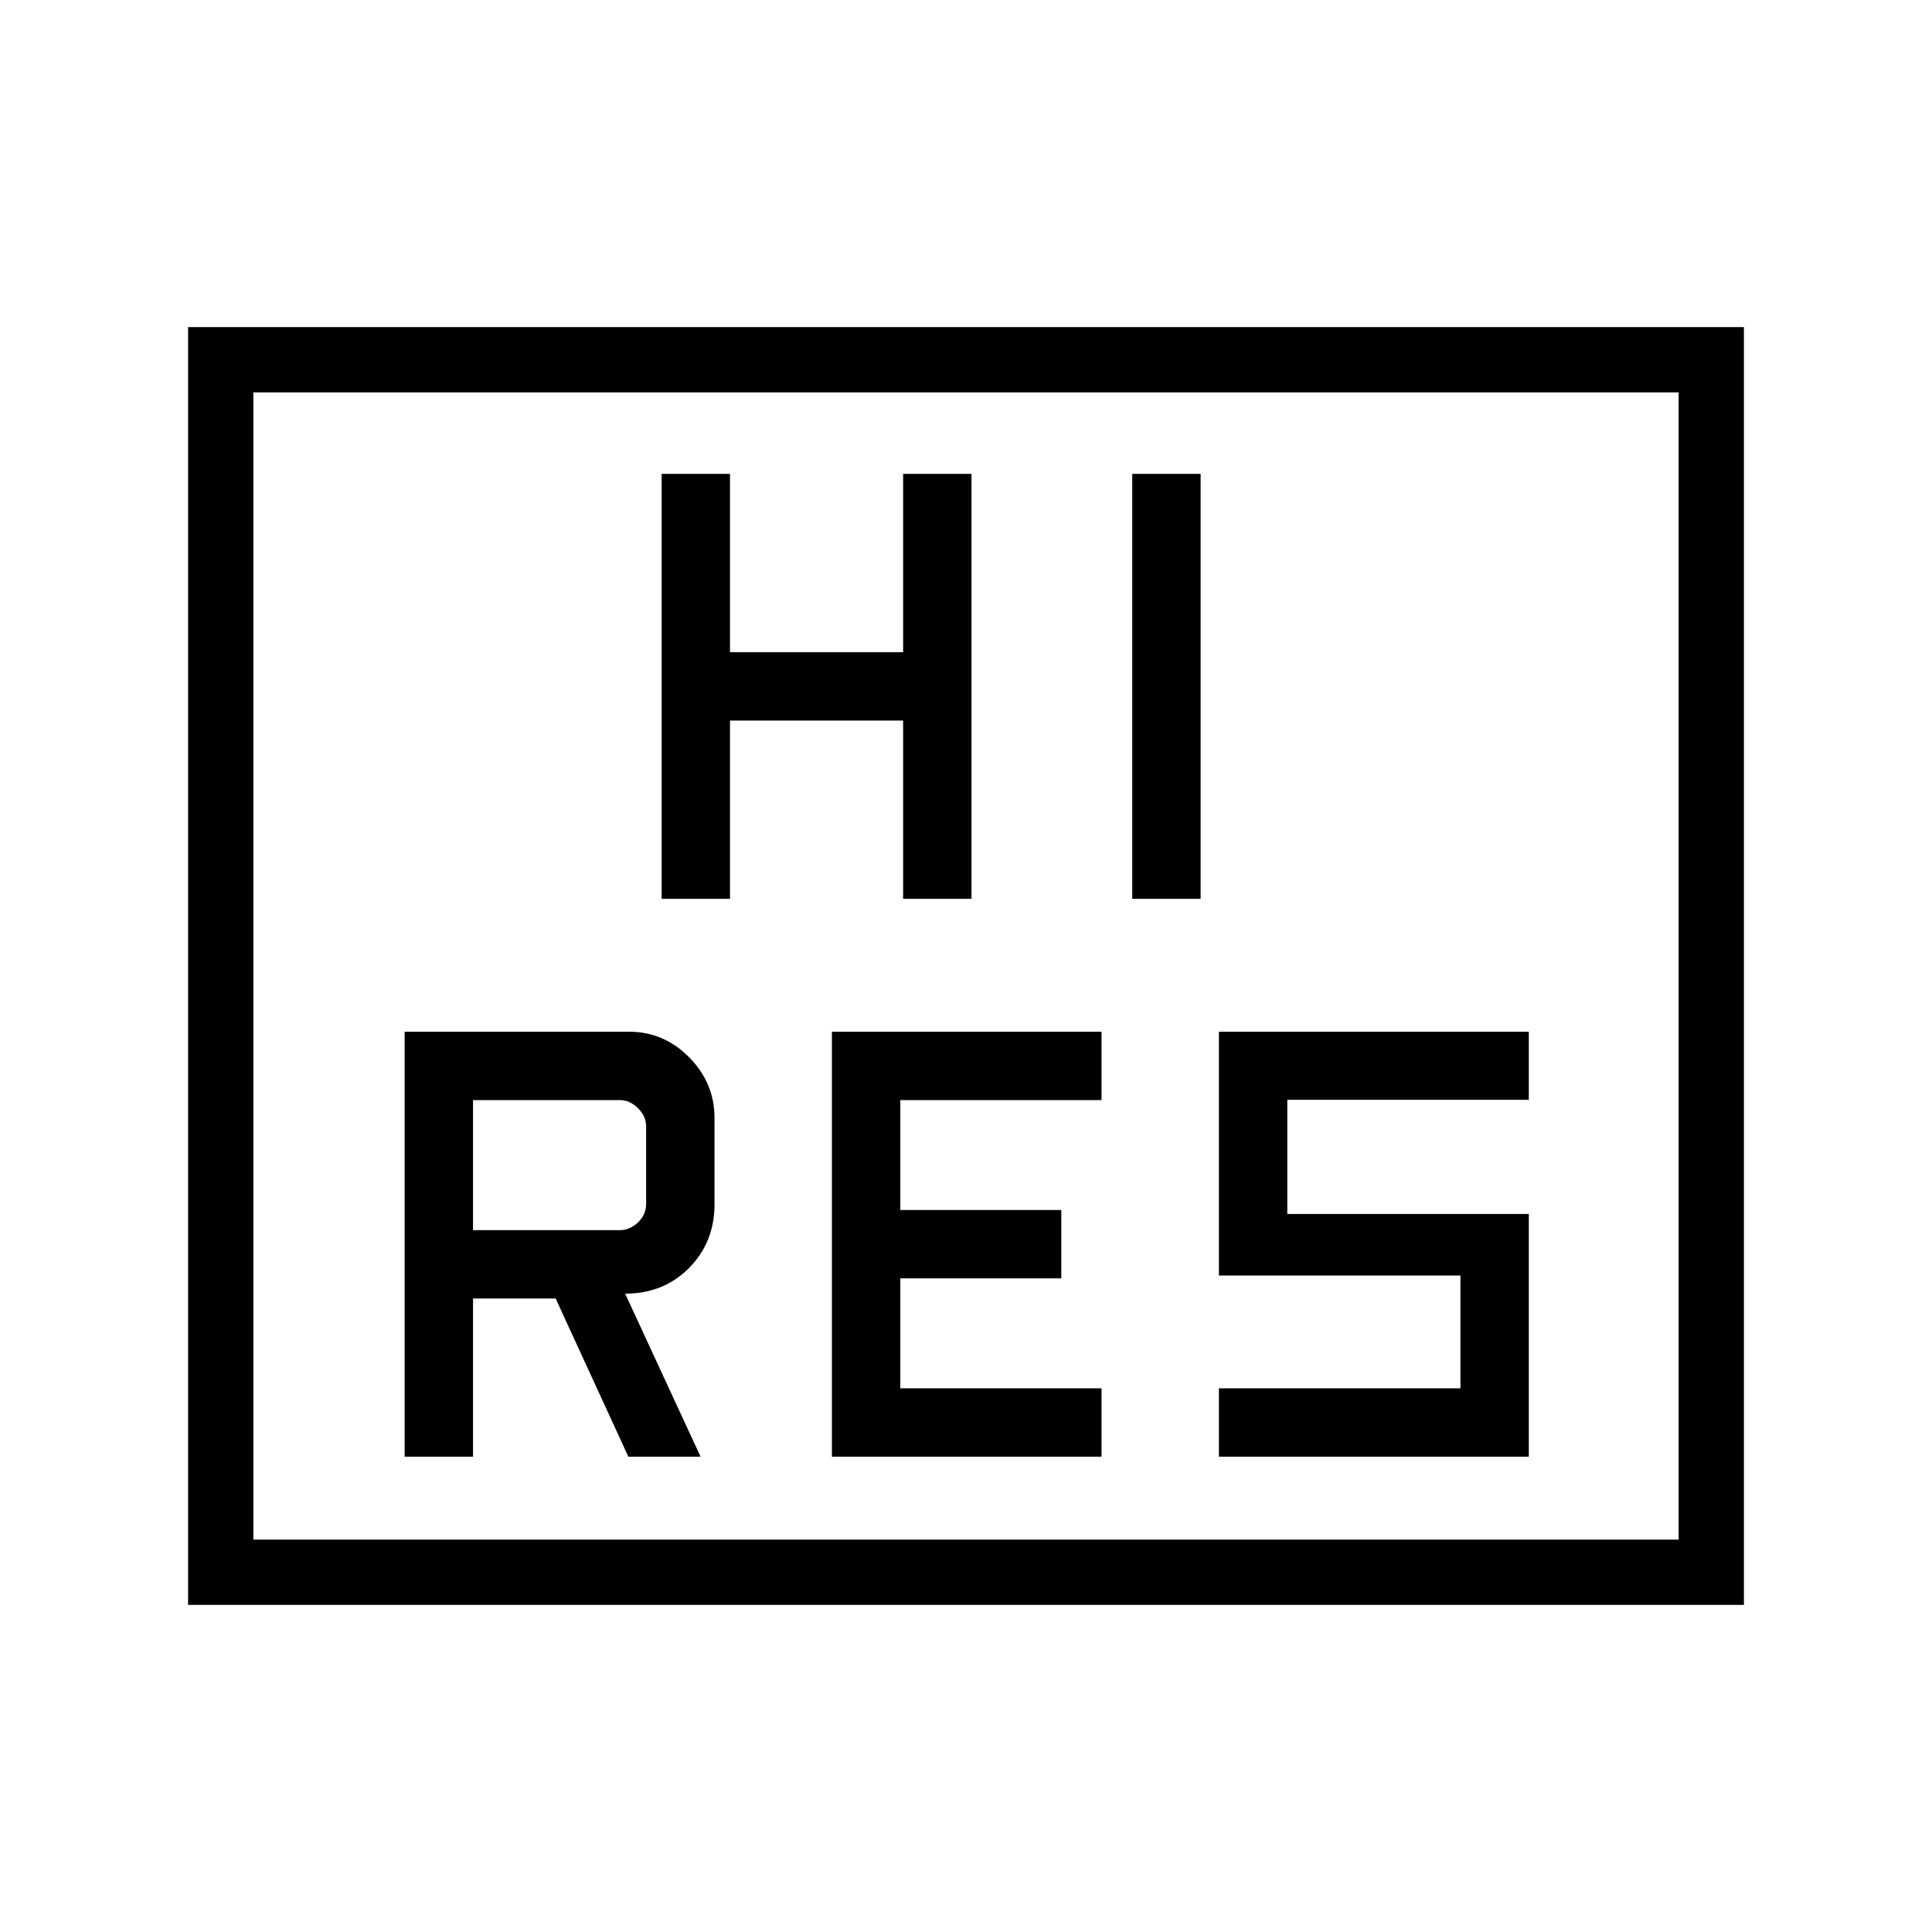 <svg xmlns="http://www.w3.org/2000/svg" height="40" viewBox="0 -960 960 960" width="40"><path d="M413.372-236.192h133.974v-33.975h-100v-54.615h80v-33.974h-80v-54.616h100v-33.974H413.372v211.154Zm192.307 0h153.975v-120.603h-120v-56.72h120v-33.831H605.679v121.161h120v56.018h-120v33.975Zm-276.923-277.18h33.975v-88.589h86.025v88.589h33.975v-211.154h-33.975v88.59h-86.025v-88.59h-33.975v211.154Zm233.847 0h33.974v-211.154h-33.974v211.154ZM93.461-162.538v-634.924H866.54v634.924H93.461Zm32.436-32.436h708.206v-570.052H125.897v570.052Zm0 0v-570.052 570.052Zm75.167-41.218h33.975v-78.59h41.063l36.116 78.59h35.885l-37.462-80.987q19.18-.039 31.789-12.807 12.609-12.769 12.609-31.617v-42.859q0-17.426-12.584-30.155-12.583-12.729-29.878-12.729H201.064v211.154Zm33.975-112.564v-64.616h72.948q5 0 9.039 4.039 4.038 4.038 4.038 9.038v38.462q0 5.384-4.038 9.23-4.039 3.847-9.039 3.847h-72.948Z"/></svg>
